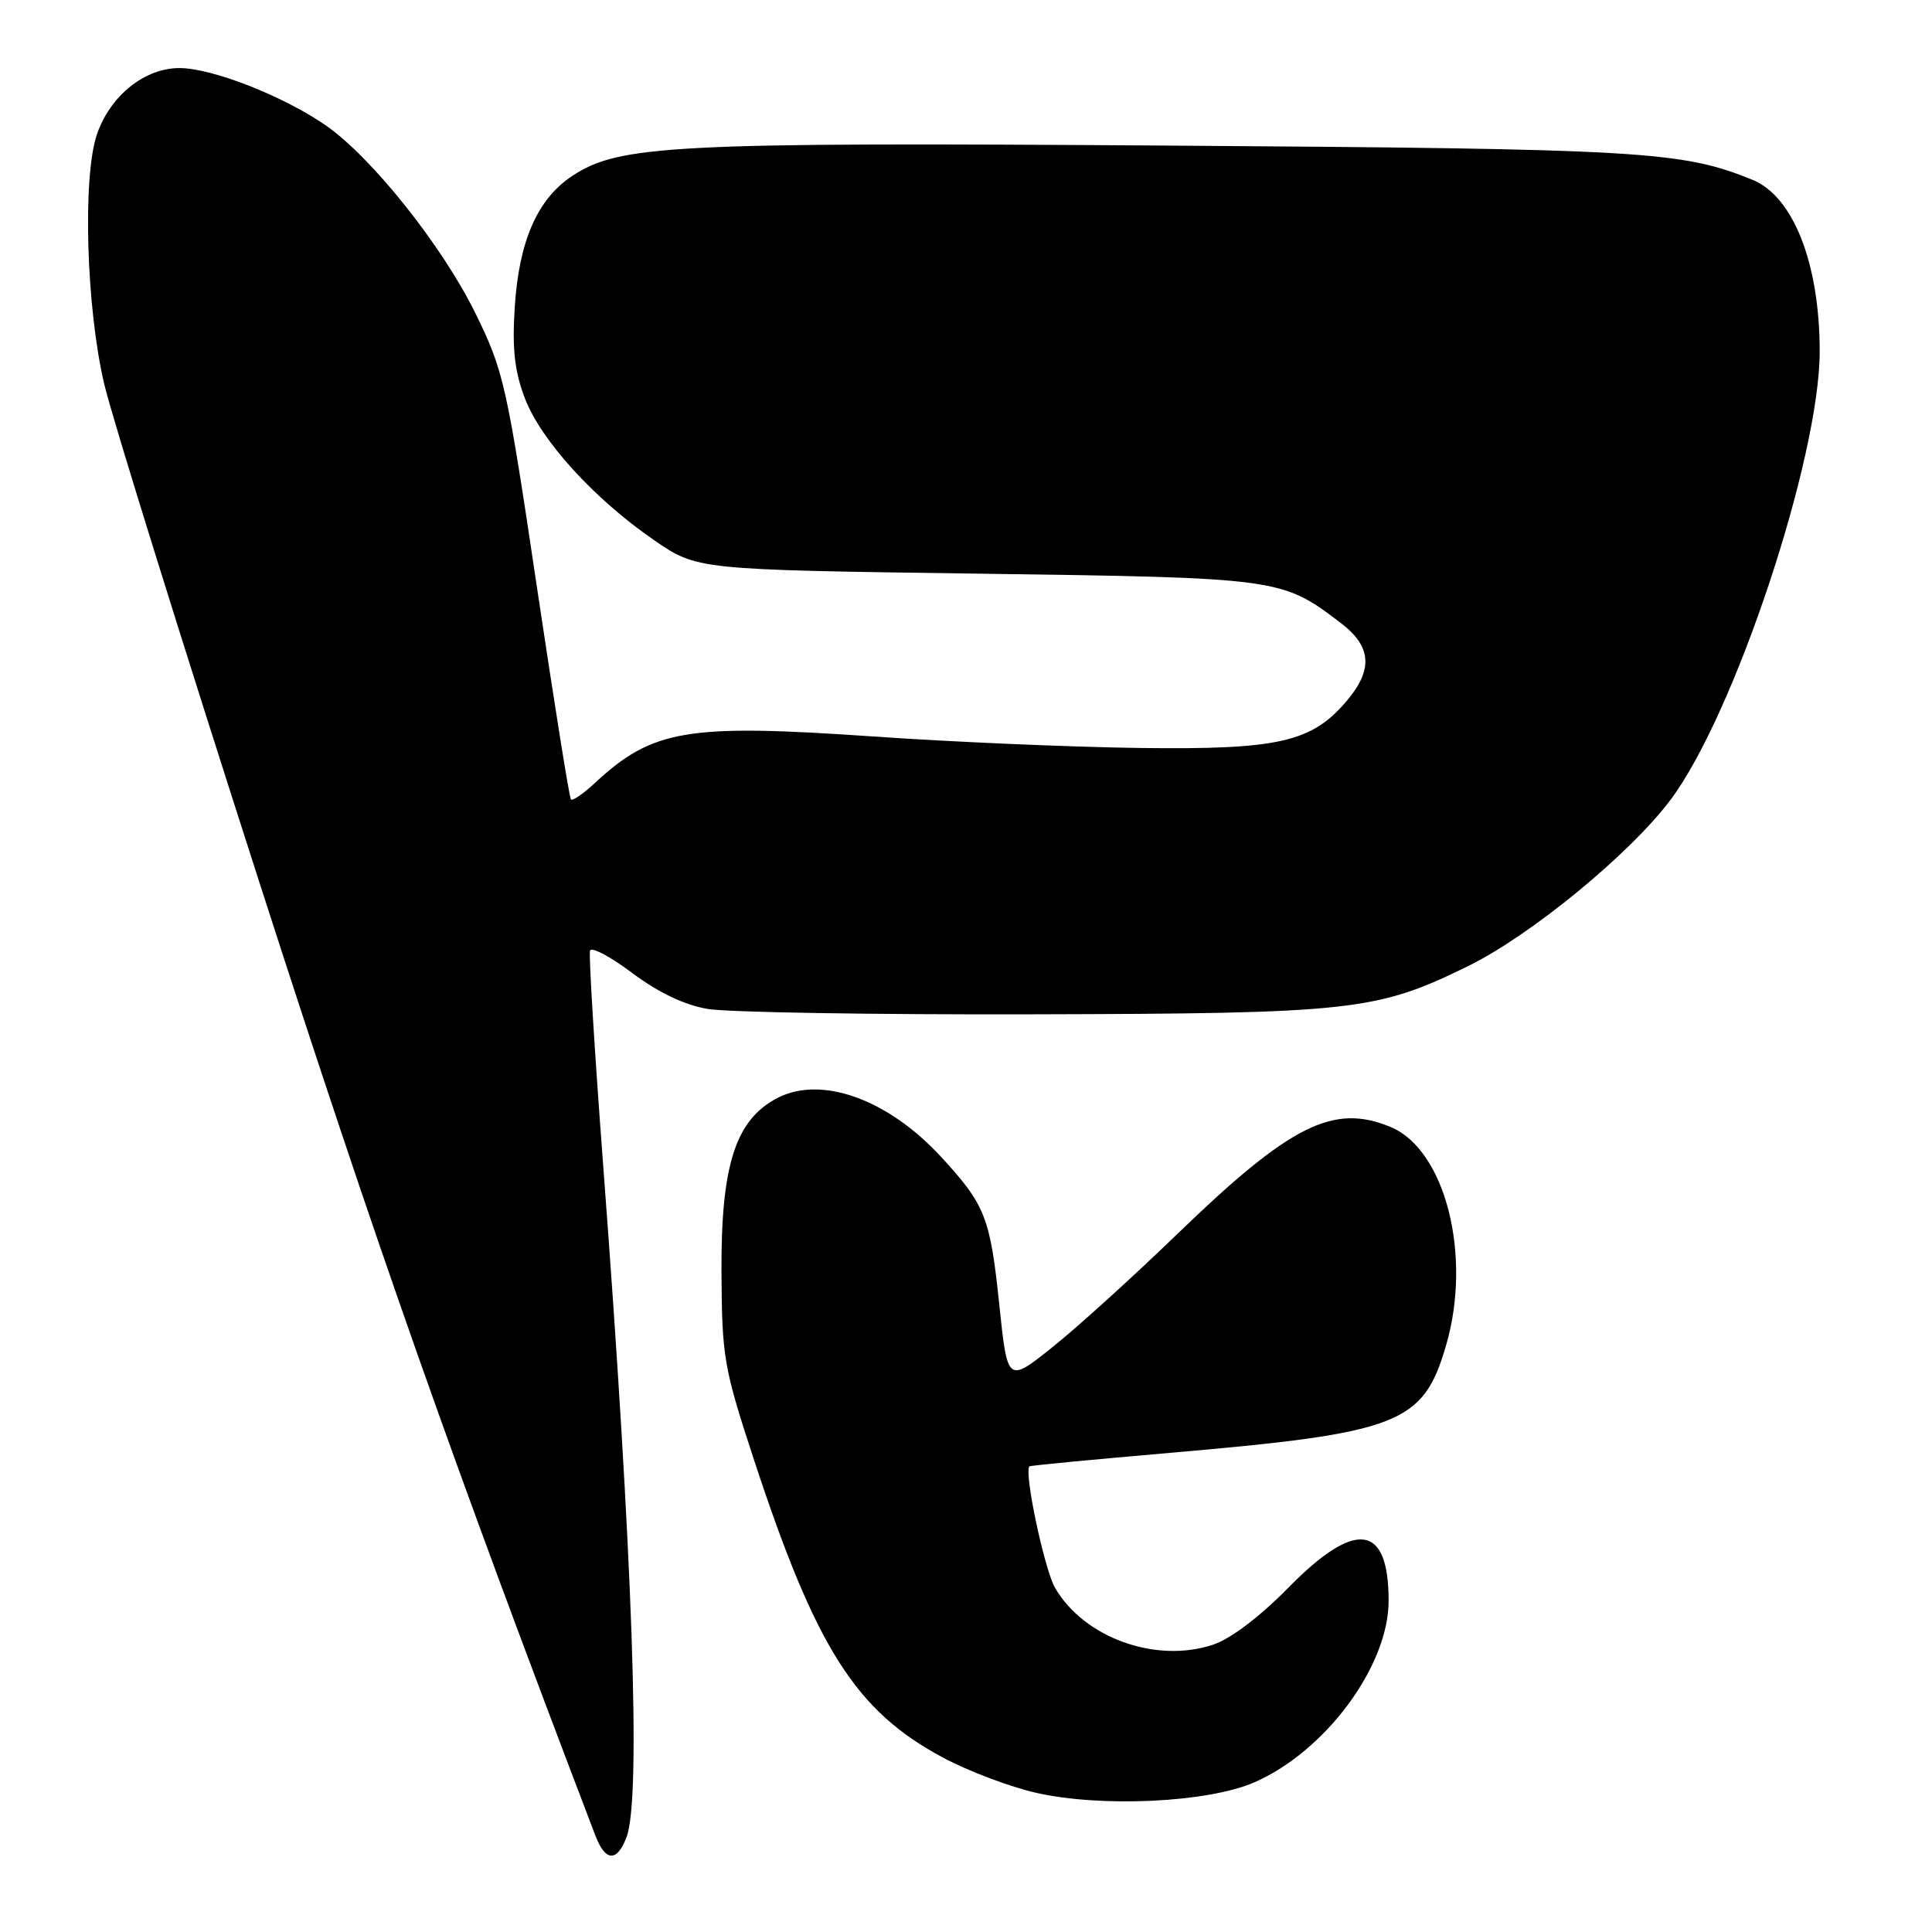 <?xml version="1.0" encoding="UTF-8" standalone="no"?>
<!DOCTYPE svg PUBLIC "-//W3C//DTD SVG 1.1//EN" "http://www.w3.org/Graphics/SVG/1.1/DTD/svg11.dtd" >
<svg xmlns="http://www.w3.org/2000/svg" xmlns:xlink="http://www.w3.org/1999/xlink" version="1.1" viewBox="0 0 256 256">
 <g >
 <path fill="currentColor"
d=" M 83.02 243.43 C 84.97 238.31 83.85 206.22 79.91 154.23 C 78.78 139.23 78.00 126.51 78.18 125.96 C 78.36 125.42 80.88 126.75 83.78 128.93 C 87.22 131.51 90.69 133.17 93.77 133.69 C 96.37 134.14 115.82 134.46 137.00 134.40 C 179.26 134.30 182.41 133.95 194.50 128.03 C 202.79 123.97 215.95 113.18 221.34 106.00 C 229.82 94.72 241.14 60.65 241.12 46.50 C 241.10 34.88 237.62 26.02 232.20 23.82 C 222.85 20.02 217.76 19.72 154.62 19.29 C 88.93 18.84 82.01 19.19 75.77 23.35 C 71.19 26.40 68.77 31.96 68.21 40.67 C 67.85 46.23 68.18 49.17 69.54 52.76 C 71.69 58.37 78.71 66.09 86.65 71.56 C 92.37 75.50 92.37 75.50 129.43 76.01 C 169.67 76.56 169.82 76.58 177.70 82.58 C 181.72 85.65 181.96 88.71 178.50 92.81 C 173.84 98.35 169.48 99.35 151.00 99.11 C 141.93 98.99 126.07 98.31 115.76 97.59 C 90.97 95.88 86.48 96.63 78.76 103.81 C 77.25 105.21 75.85 106.16 75.65 105.93 C 75.44 105.69 73.40 92.90 71.10 77.50 C 67.14 50.90 66.73 49.10 62.99 41.50 C 58.61 32.58 49.25 20.83 43.16 16.61 C 37.57 12.74 28.18 9.05 23.83 9.02 C 19.20 8.99 14.62 12.65 12.85 17.78 C 10.91 23.43 11.43 40.92 13.84 51.01 C 14.96 55.68 24.24 85.47 34.46 117.20 C 49.89 165.09 59.95 193.62 78.90 243.25 C 80.22 246.69 81.76 246.76 83.02 243.43 Z  M 166.23 236.16 C 175.66 232.03 184.00 220.74 184.00 212.12 C 184.00 201.89 179.63 201.31 170.74 210.35 C 166.89 214.27 163.04 217.18 160.68 217.95 C 153.12 220.43 143.66 217.01 139.81 210.42 C 138.40 207.99 135.67 195.16 136.40 194.30 C 136.49 194.19 144.87 193.39 155.03 192.51 C 185.53 189.87 188.58 188.68 191.62 178.24 C 195.07 166.36 191.52 152.37 184.28 149.34 C 176.68 146.17 170.98 149.03 156.00 163.51 C 150.22 169.10 142.80 175.83 139.50 178.47 C 133.50 183.27 133.50 183.27 132.41 172.88 C 131.21 161.30 130.55 159.64 124.68 153.27 C 117.65 145.65 108.85 142.48 103.03 145.48 C 97.47 148.36 95.53 154.34 95.60 168.50 C 95.66 179.85 95.89 181.20 99.93 193.50 C 108.13 218.44 113.40 226.74 125.01 232.92 C 128.32 234.69 133.83 236.77 137.26 237.55 C 145.97 239.53 160.09 238.85 166.23 236.16 Z "/>
</g>
</svg>